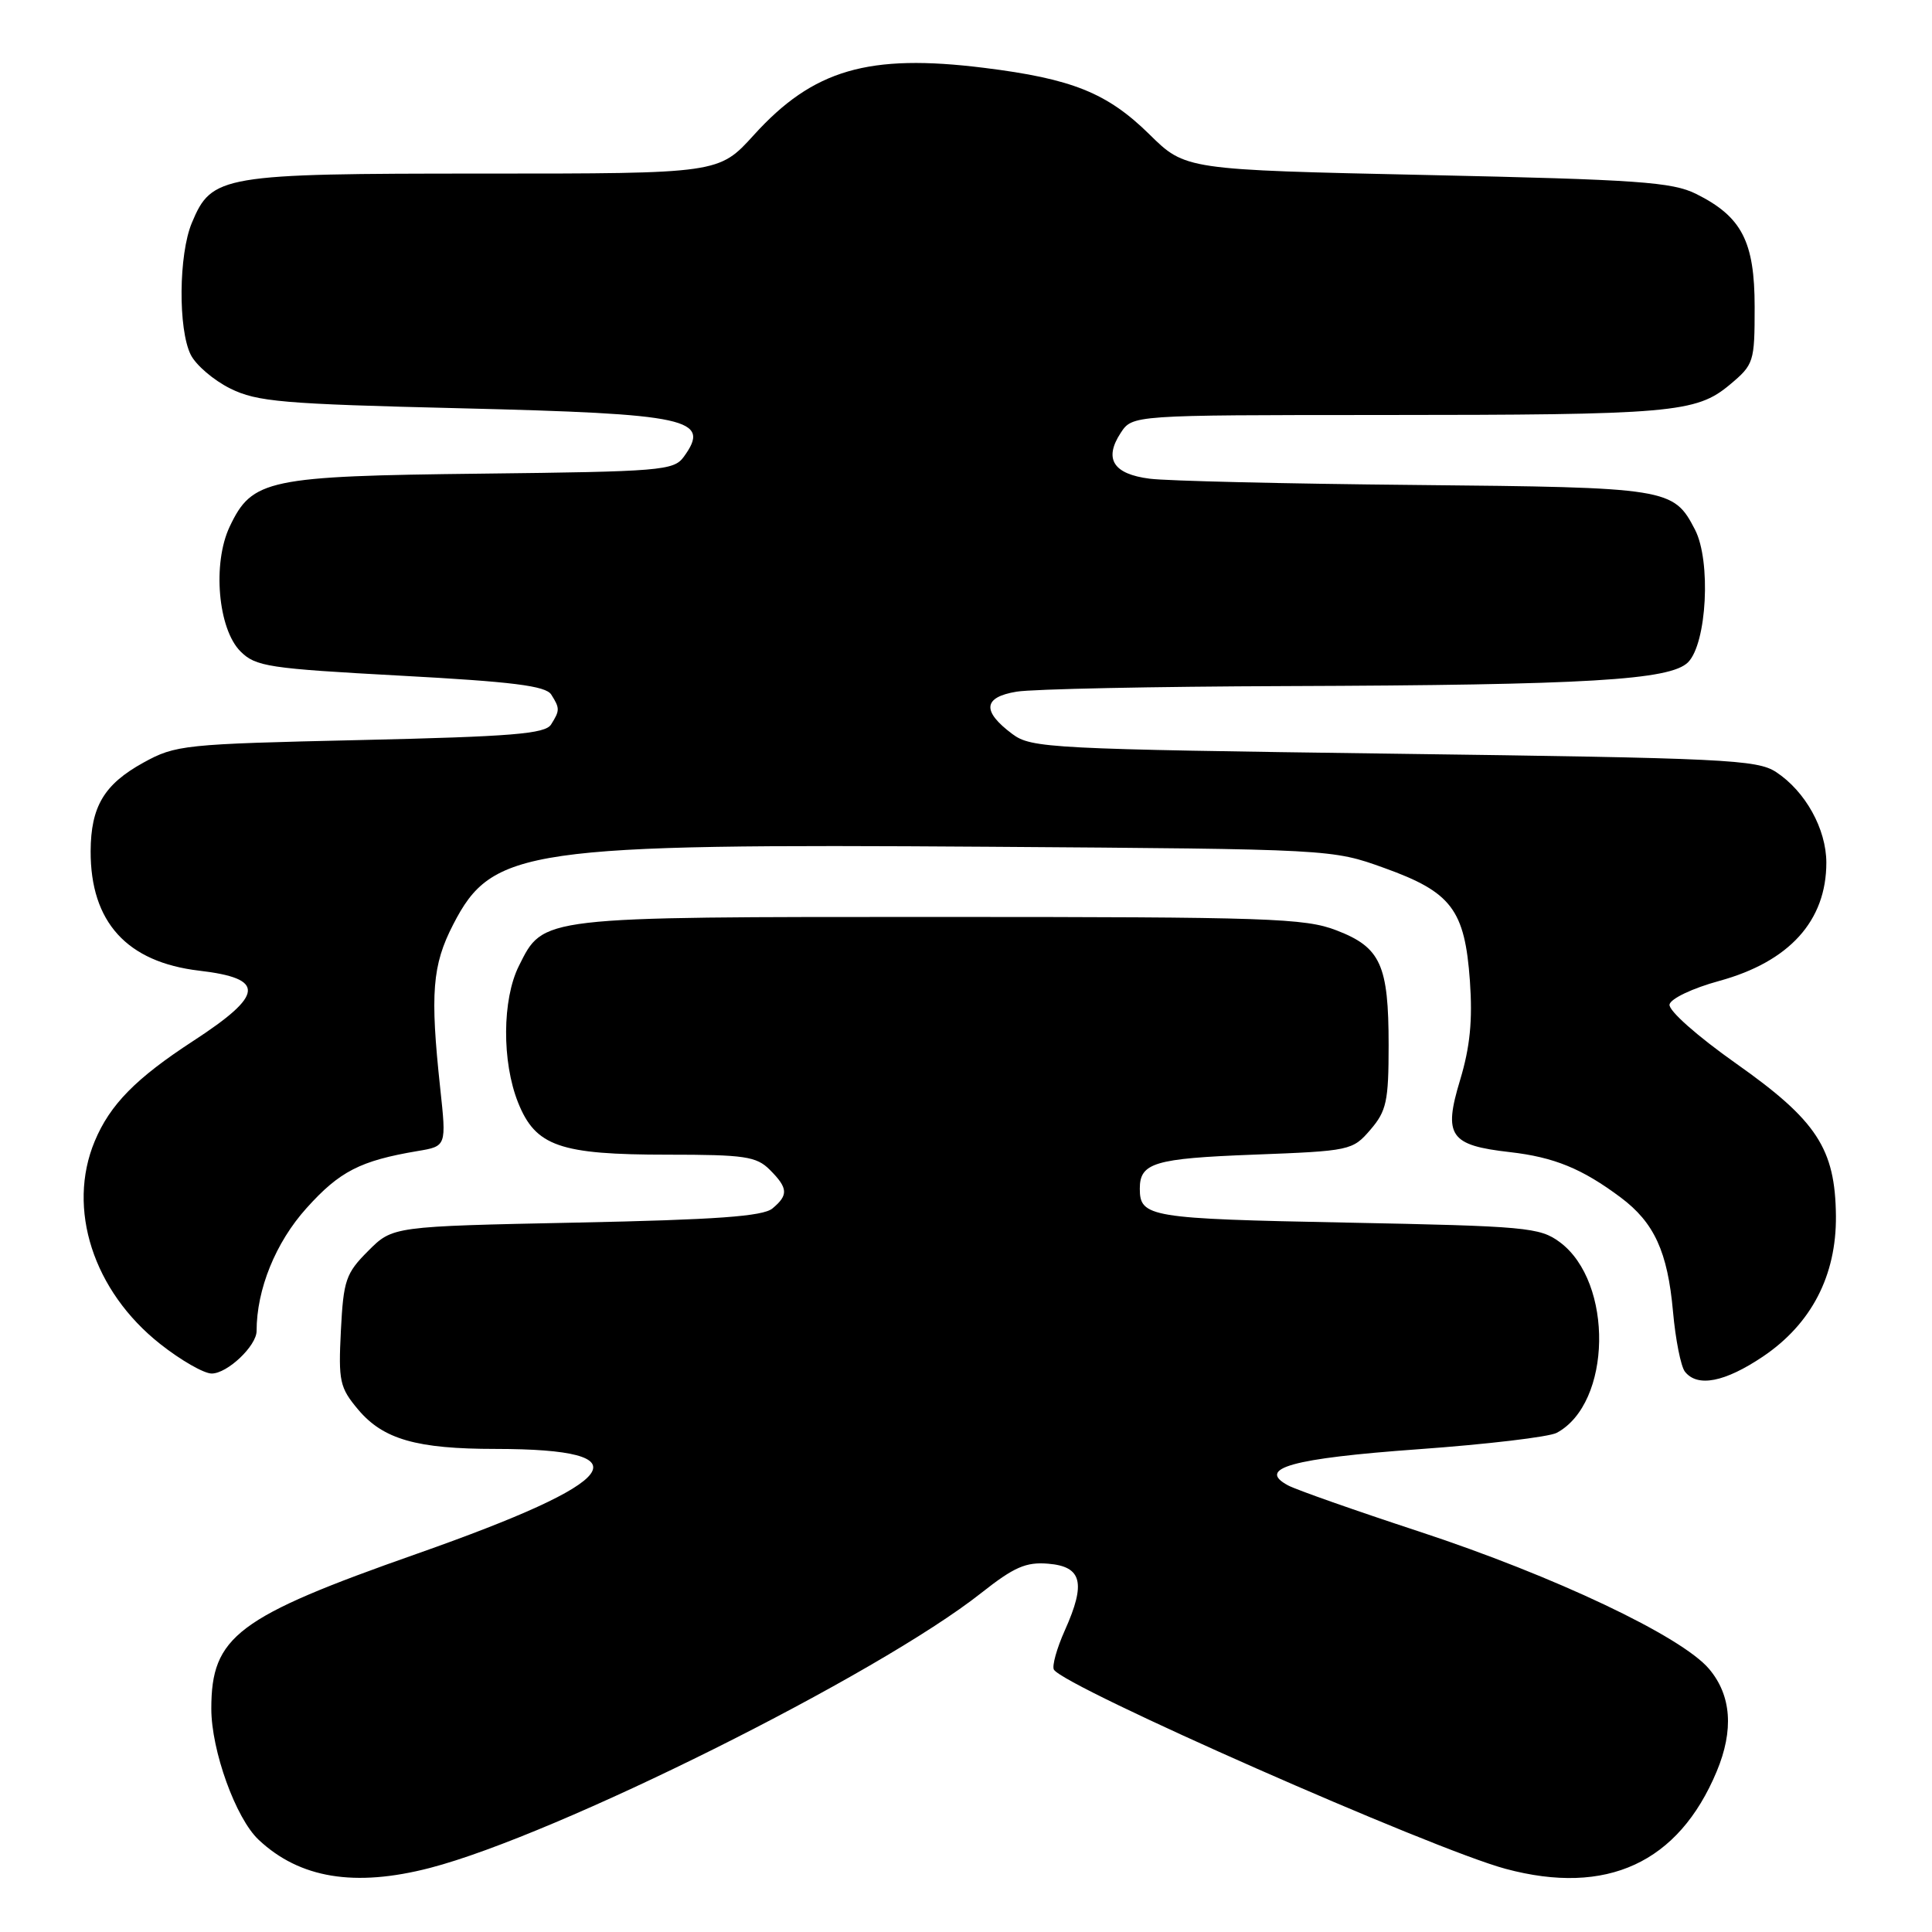 <?xml version="1.0" encoding="UTF-8" standalone="no"?>
<!DOCTYPE svg PUBLIC "-//W3C//DTD SVG 1.1//EN" "http://www.w3.org/Graphics/SVG/1.1/DTD/svg11.dtd" >
<svg xmlns="http://www.w3.org/2000/svg" xmlns:xlink="http://www.w3.org/1999/xlink" version="1.1" viewBox="0 0 256 256">
 <g >
 <path fill="currentColor"
d=" M 56.97 247.51 C 73.71 243.17 116.28 221.94 130.03 211.07 C 134.37 207.64 135.95 206.95 138.90 207.20 C 143.37 207.57 143.91 209.75 141.11 216.00 C 140.02 218.43 139.37 220.78 139.65 221.24 C 141.07 223.54 189.80 245.03 199.50 247.63 C 212.90 251.23 222.41 246.84 227.47 234.73 C 229.76 229.25 229.42 224.65 226.47 221.15 C 222.83 216.82 205.96 208.83 188.06 202.94 C 179.56 200.15 171.75 197.40 170.69 196.83 C 166.43 194.56 171.17 193.24 187.96 192.03 C 197.02 191.38 205.25 190.40 206.27 189.86 C 213.57 185.95 213.83 169.90 206.68 164.59 C 204.03 162.63 202.24 162.47 178.39 162.00 C 152.30 161.49 151.03 161.28 151.03 157.50 C 151.03 154.08 152.96 153.50 166.05 153.00 C 178.92 152.51 179.22 152.45 181.59 149.69 C 183.72 147.21 184.00 145.92 184.00 138.49 C 184.00 127.85 182.95 125.53 177.10 123.28 C 172.92 121.66 168.09 121.50 124.50 121.50 C 71.24 121.50 72.05 121.41 68.75 128.00 C 66.54 132.43 66.49 140.69 68.65 146.10 C 70.97 151.89 74.16 153.00 88.47 153.00 C 98.67 153.00 100.23 153.23 102.00 155.00 C 104.43 157.43 104.49 158.35 102.35 160.13 C 101.09 161.17 94.94 161.62 76.37 162.00 C 52.03 162.50 52.03 162.50 48.79 165.75 C 45.82 168.72 45.51 169.63 45.17 176.30 C 44.83 183.03 45.01 183.86 47.46 186.78 C 50.78 190.72 55.21 191.99 65.68 191.99 C 85.76 192.01 82.56 196.27 55.25 205.88 C 31.39 214.27 28.00 216.83 28.00 226.41 C 28.00 231.96 31.24 240.94 34.27 243.78 C 39.71 248.89 47.00 250.09 56.97 247.51 Z  M 233.60 179.75 C 240.02 175.42 243.34 169.02 243.27 161.12 C 243.18 152.20 240.74 148.47 230.04 140.92 C 224.87 137.27 221.07 133.90 221.22 133.10 C 221.38 132.32 224.28 130.94 227.80 129.98 C 237.10 127.43 242.00 122.02 242.00 114.30 C 241.99 109.84 239.22 104.85 235.34 102.30 C 232.82 100.65 228.54 100.45 184.69 99.87 C 139.11 99.26 136.66 99.14 134.14 97.26 C 130.08 94.23 130.27 92.38 134.70 91.65 C 136.79 91.30 152.90 90.97 170.50 90.91 C 210.35 90.77 221.31 90.12 223.67 87.76 C 226.17 85.26 226.74 74.34 224.60 70.19 C 221.75 64.68 221.13 64.58 187.50 64.26 C 170.45 64.10 154.63 63.73 152.34 63.43 C 147.51 62.82 146.24 60.81 148.50 57.36 C 150.05 55.00 150.05 55.00 182.77 54.99 C 221.54 54.98 224.73 54.71 229.20 50.98 C 232.40 48.30 232.50 47.99 232.50 40.68 C 232.50 31.99 230.80 28.71 224.74 25.69 C 221.57 24.12 217.06 23.80 189.09 23.19 C 157.07 22.50 157.07 22.50 152.29 17.79 C 146.71 12.31 142.07 10.44 130.40 8.99 C 115.06 7.08 107.74 9.22 99.88 17.90 C 95.25 23.00 95.25 23.00 64.08 23.00 C 29.31 23.00 28.06 23.21 25.42 29.53 C 23.67 33.71 23.59 43.62 25.27 47.00 C 25.96 48.38 28.31 50.39 30.51 51.48 C 34.07 53.24 37.40 53.53 61.08 54.10 C 91.34 54.84 94.29 55.48 90.59 60.55 C 89.27 62.35 87.53 62.49 63.84 62.76 C 35.44 63.08 33.41 63.51 30.44 69.77 C 28.13 74.63 28.88 83.32 31.86 86.31 C 33.88 88.33 35.57 88.58 53.08 89.53 C 67.93 90.33 72.31 90.88 73.04 92.03 C 74.20 93.86 74.19 94.14 73.02 96.00 C 72.24 97.24 67.86 97.60 47.75 98.06 C 24.35 98.59 23.27 98.70 18.99 101.06 C 13.79 103.93 12.04 106.88 12.01 112.78 C 11.98 122.18 16.81 127.49 26.40 128.62 C 35.21 129.65 35.03 131.79 25.62 137.92 C 17.99 142.89 14.58 146.36 12.55 151.22 C 8.83 160.14 12.35 171.07 21.22 178.08 C 23.95 180.24 27.02 182.00 28.05 182.00 C 30.13 182.00 34.00 178.33 34.00 176.36 C 34.00 170.85 36.52 164.63 40.61 160.09 C 44.99 155.21 47.74 153.80 55.33 152.52 C 59.16 151.88 59.16 151.88 58.33 144.19 C 56.98 131.63 57.27 127.89 60.05 122.50 C 65.23 112.42 69.67 111.78 131.09 112.20 C 176.50 112.52 176.50 112.52 183.42 115.01 C 192.33 118.21 194.09 120.53 194.77 129.97 C 195.14 135.21 194.79 138.73 193.47 143.11 C 191.23 150.50 192.10 151.76 200.06 152.66 C 205.93 153.33 209.64 154.85 214.75 158.67 C 219.20 162.00 220.97 165.87 221.68 173.78 C 222.01 177.48 222.72 181.06 223.26 181.75 C 224.92 183.86 228.54 183.15 233.60 179.75 Z "/>
</g>
</svg>